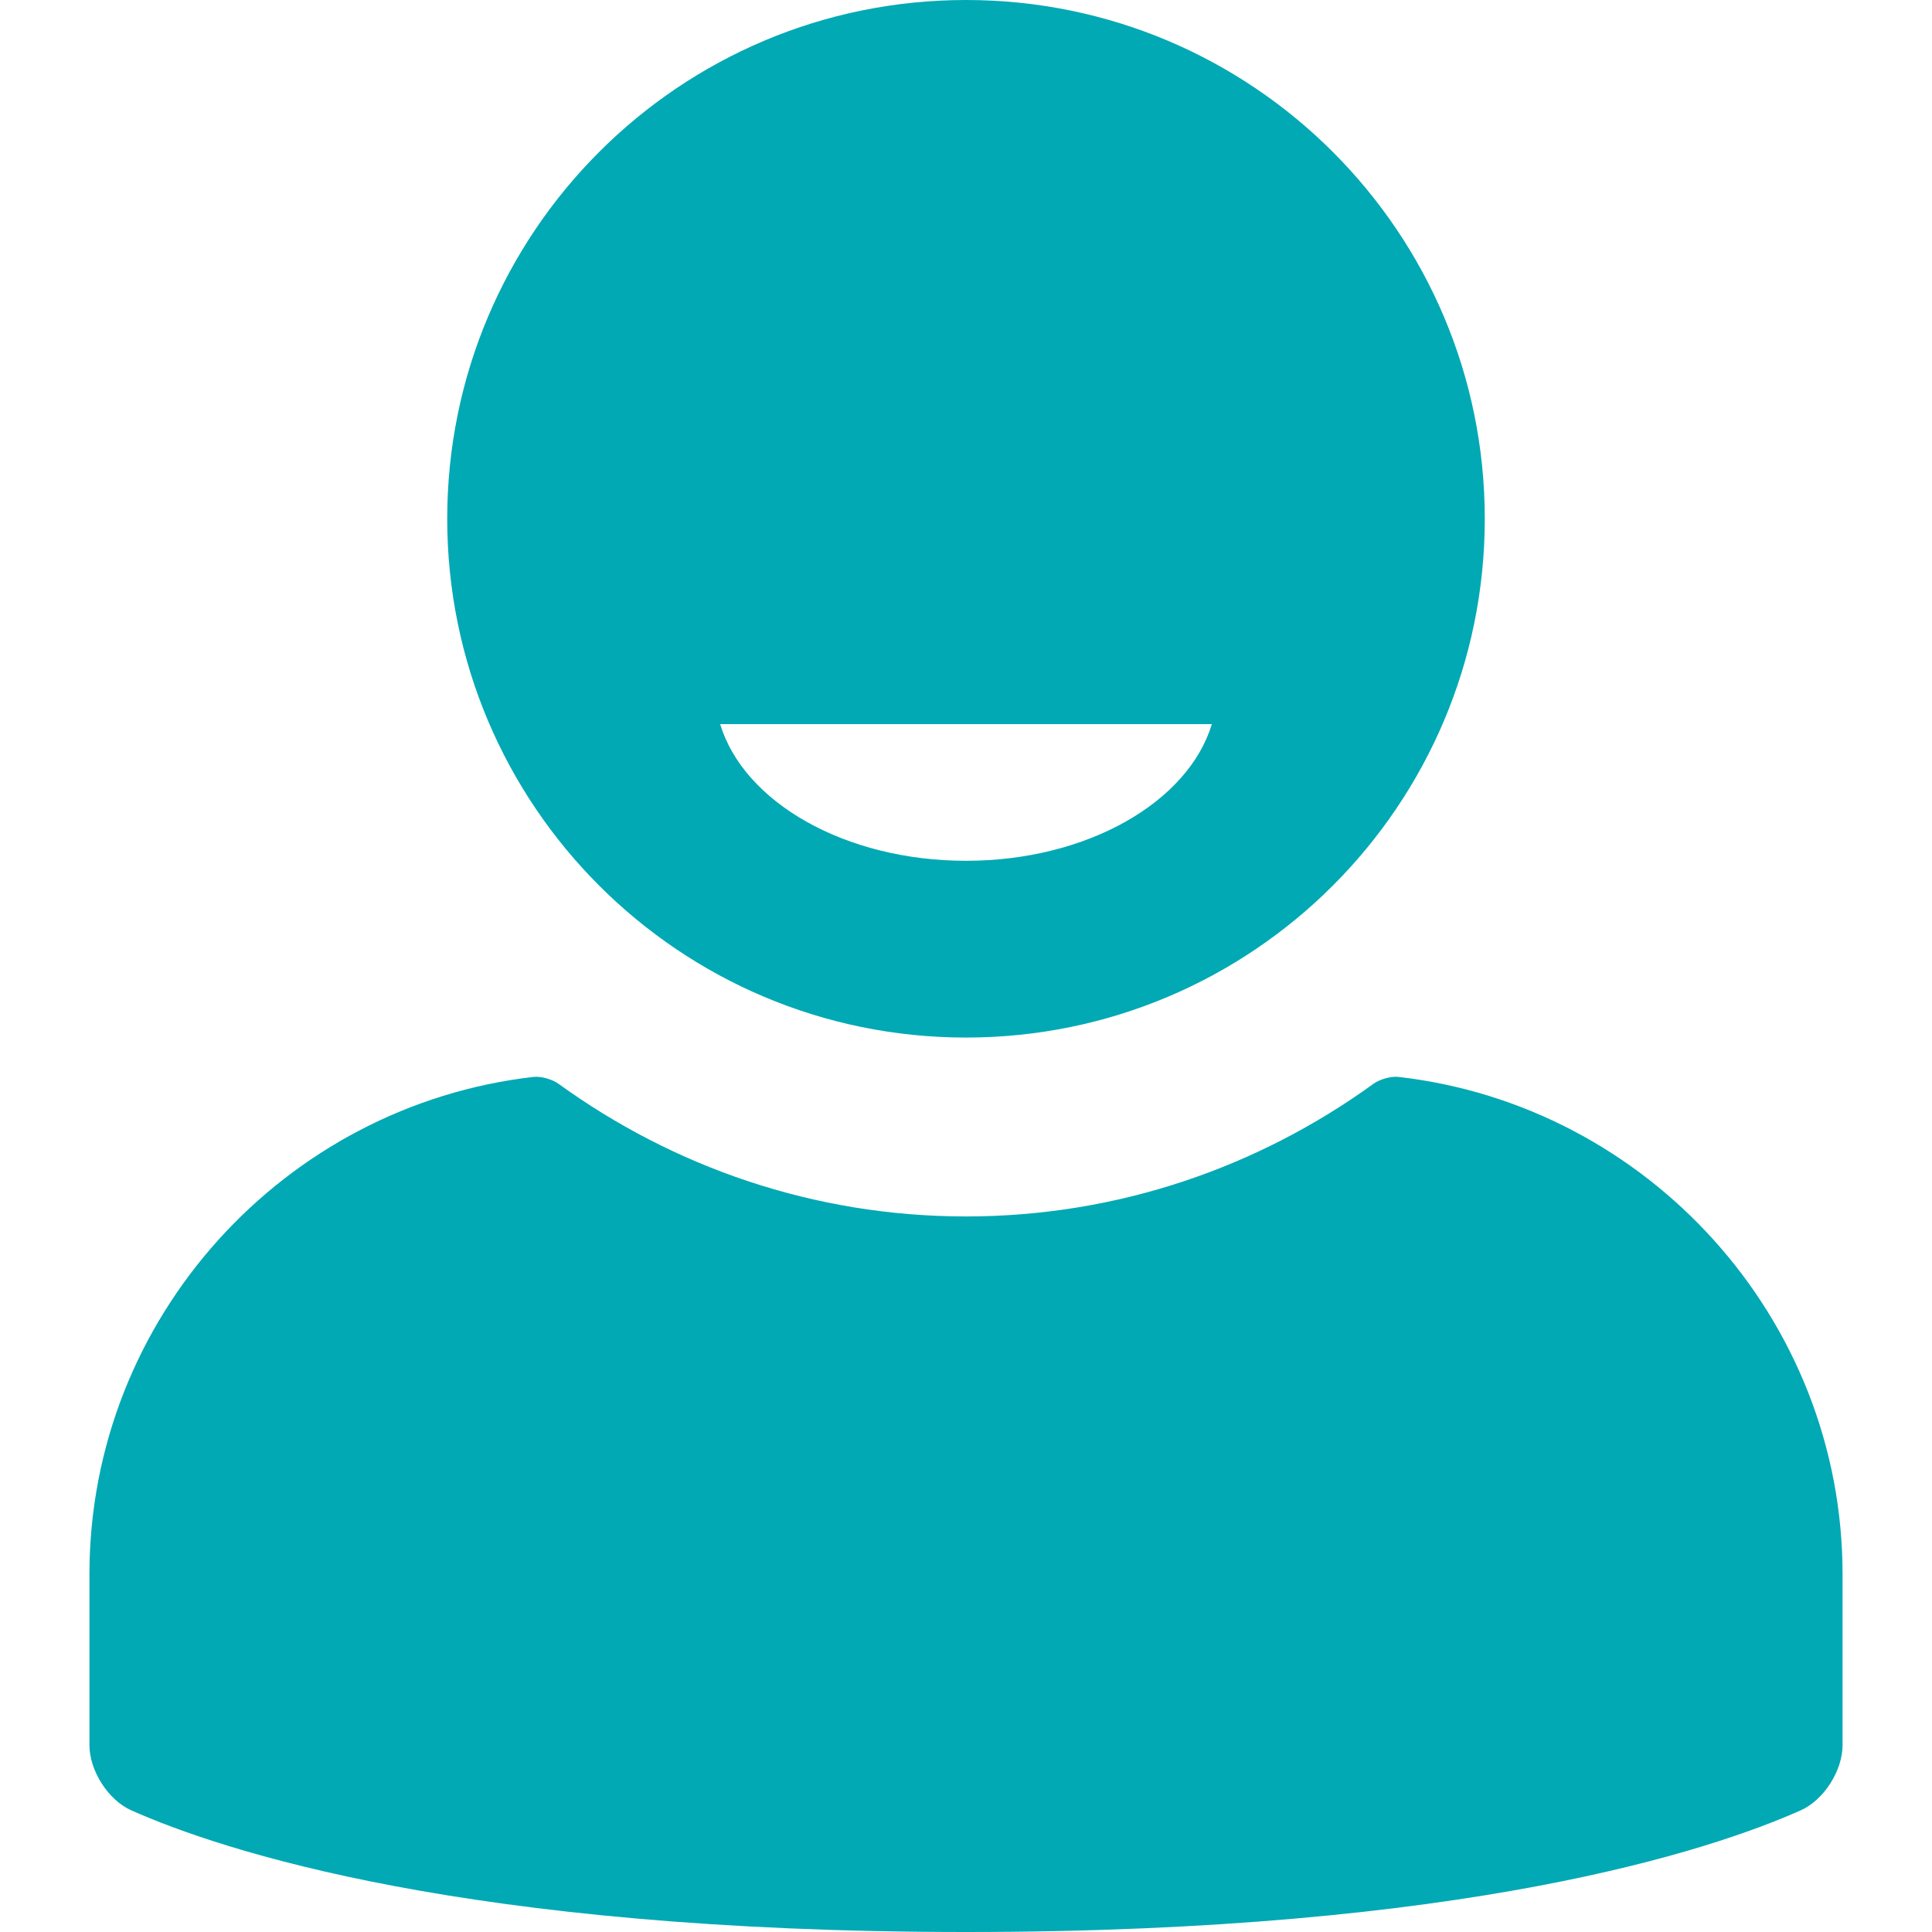 <?xml version="1.0"?>
<svg xmlns="http://www.w3.org/2000/svg" xmlns:xlink="http://www.w3.org/1999/xlink" version="1.1" id="Capa_1" x="0px" y="0px" width="512px" height="512px" viewBox="0 0 612 612" style="enable-background:new 0 0 612 612;" xml:space="preserve"><g><g>
	<path d="M306,328.667c90.759,0,164.333-73.575,164.333-164.333S396.759,0,306,0c-90.759,0-164.333,73.575-164.333,164.333   S215.241,328.667,306,328.667z M383.878,229.376c-7.475,24.718-39.498,43.298-77.878,43.298c-38.38,0-70.403-18.581-77.878-43.298   H383.878z M583.667,498.667v54.169c0,8.029-5.912,17.359-13.246,20.624C541.993,586.109,464.45,612,306,612   c-158.451,0-235.992-25.891-264.42-38.54c-7.335-3.265-13.246-12.595-13.246-20.624v-54.169   c0-81.174,61.804-148.515,140.666-157.533c2.396-0.275,5.949,0.751,7.903,2.165c36.361,26.324,80.877,42.035,129.097,42.035   s92.738-15.711,129.097-42.035c1.955-1.414,5.508-2.44,7.904-2.165C521.862,350.152,583.667,417.493,583.667,498.667z" data-original="#000000" class="active-path" data-old_color="#000000" fill="#01A9B4"/>
</g></g> </svg>
